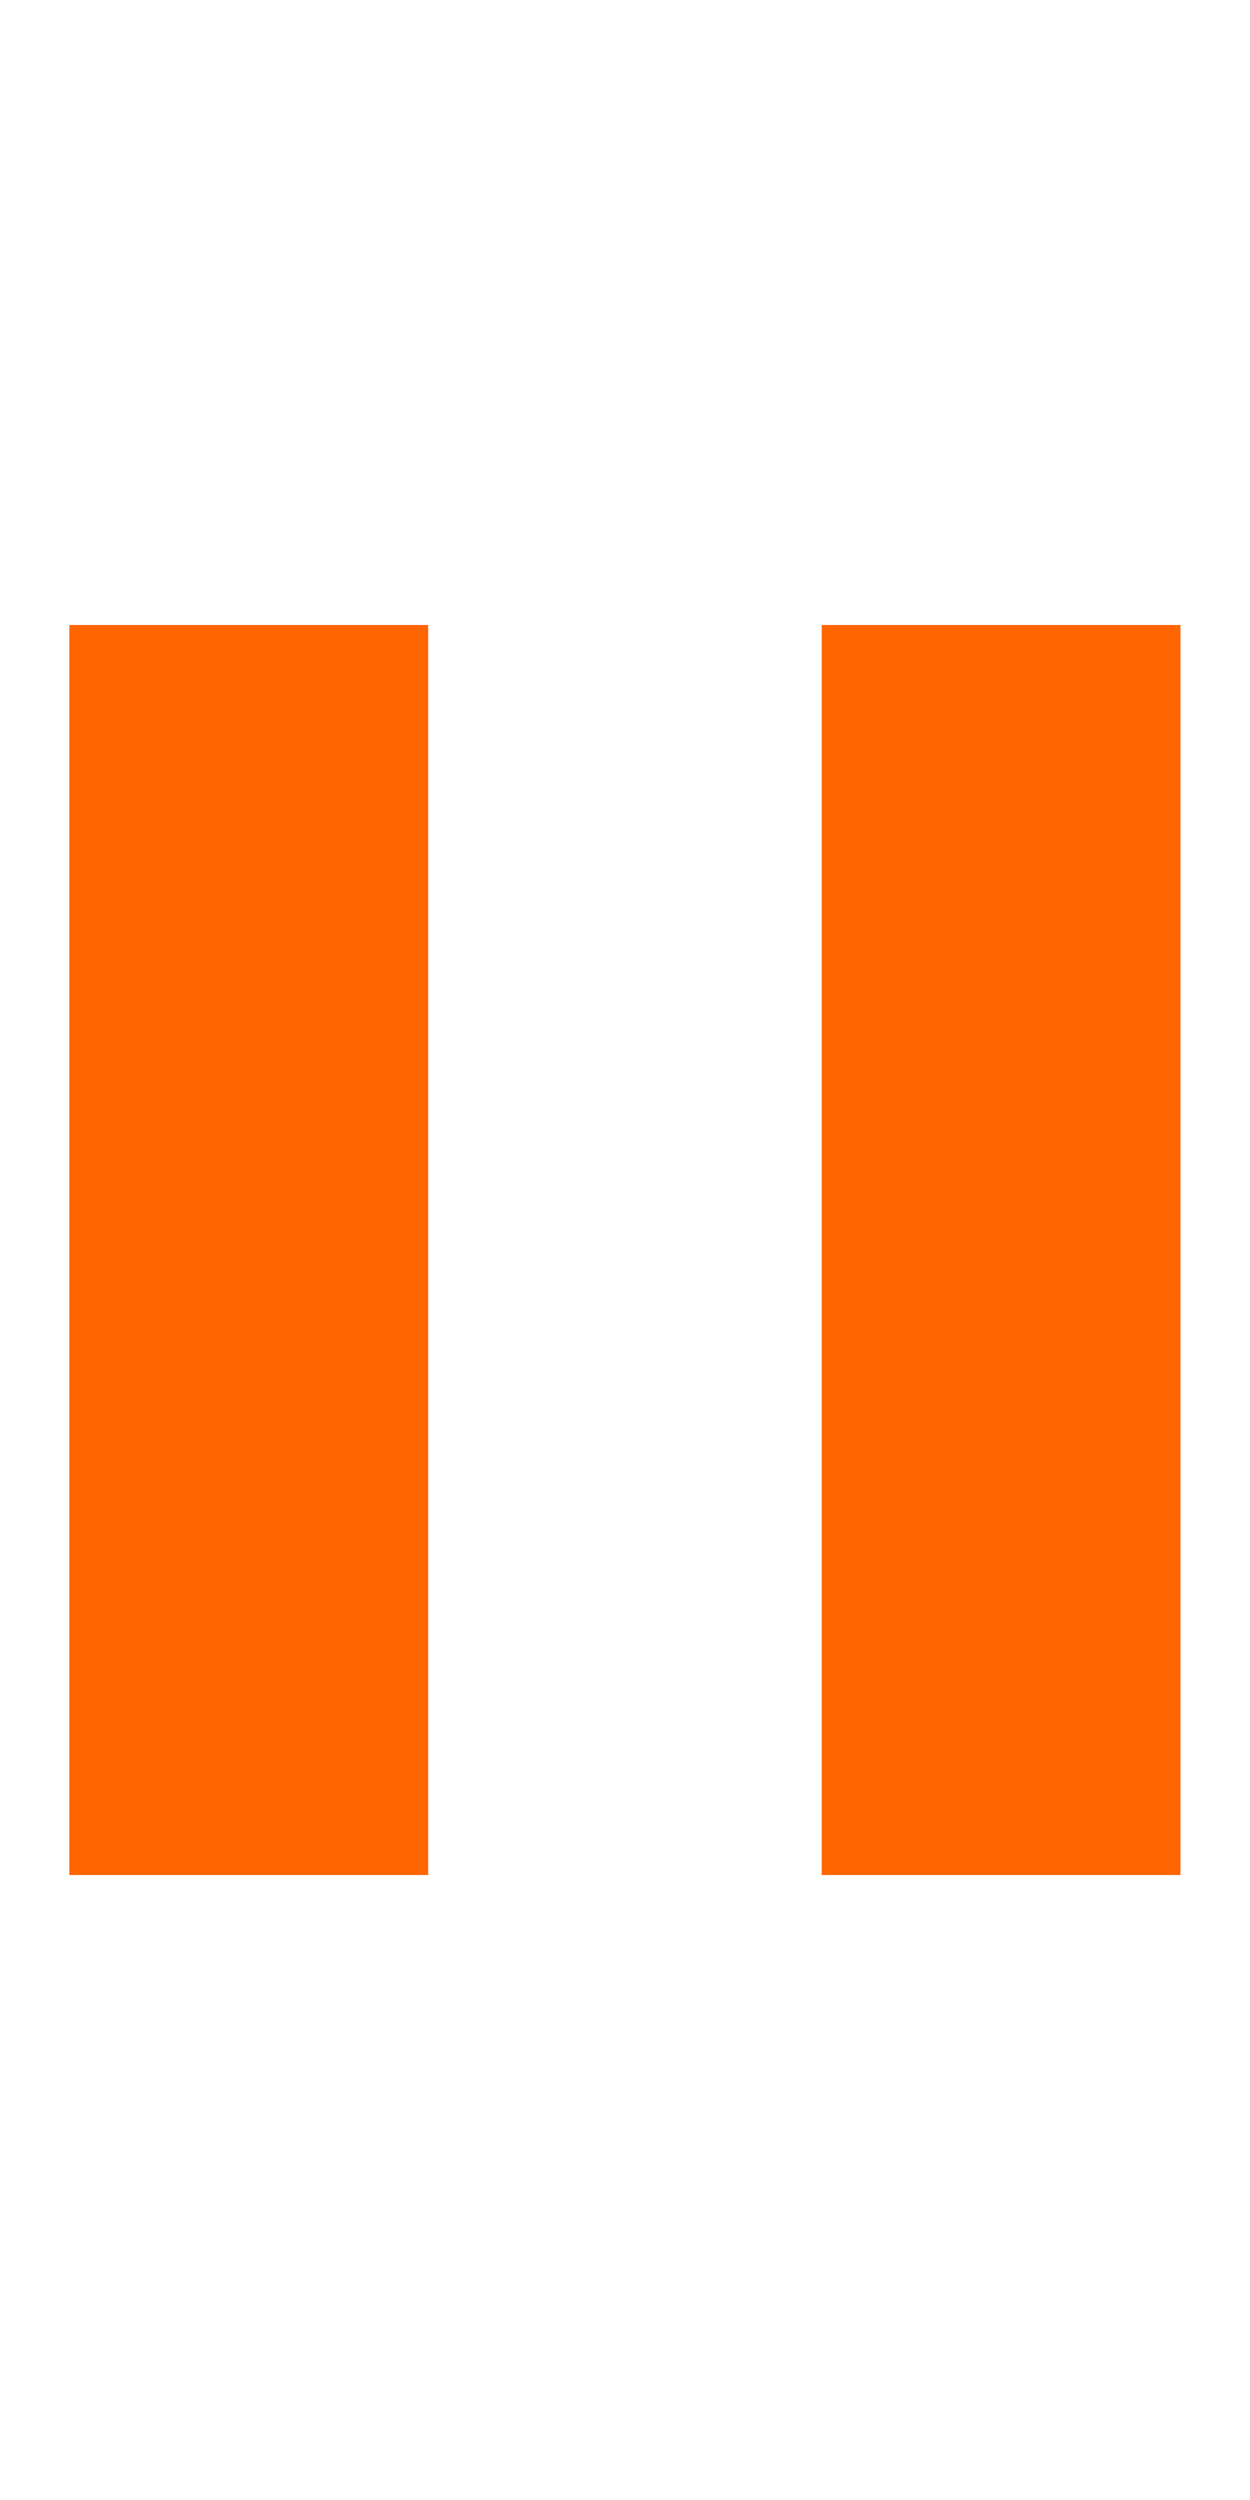 <svg width="12" height="24" viewBox="0 0 11 12" fill="none" xmlns="http://www.w3.org/2000/svg" class="IconPause" aria-hidden="true"><path fill-rule="evenodd" clip-rule="evenodd" d="M7.231 11.5V0.5H10.388V11.5H7.231ZM0.61 11.5V0.5H3.768V11.5H0.61Z" fill="#FF6500"></path></svg>